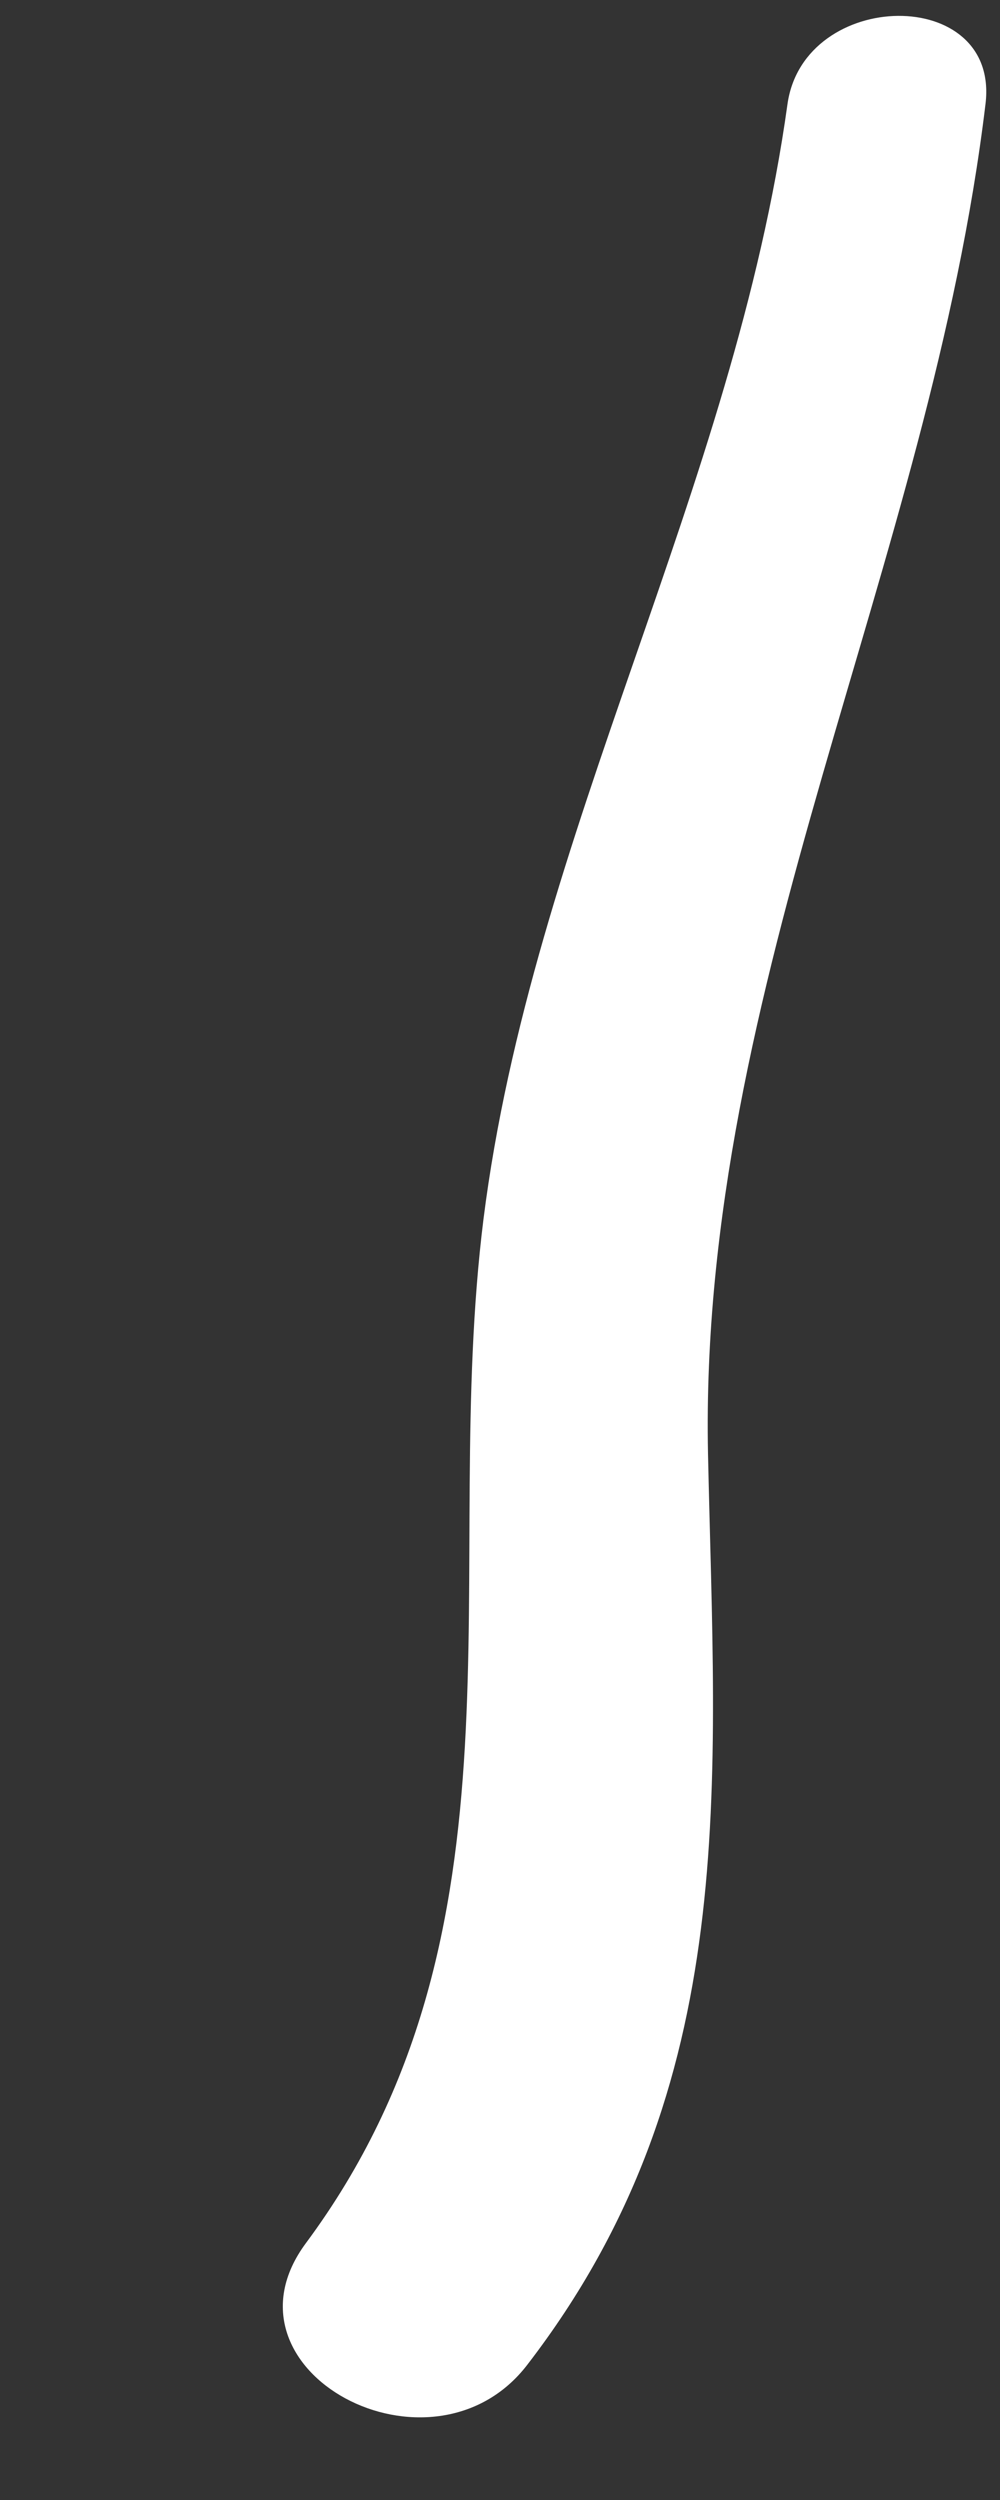 ﻿<?xml version="1.0" encoding="utf-8"?>
<svg version="1.1" xmlns:xlink="http://www.w3.org/1999/xlink" width="2px" height="5px" xmlns="http://www.w3.org/2000/svg">
  <rect width="100%" height="100%" fill="#333333" stroke="none"/>
  <g transform="matrix(1 0 0 1 -371 -259 )">
    <path d="M 1.416 2.907  C 1.397 1.968  1.86 1.13  1.971 0.208  C 2 -0.03  1.608 -0.024  1.575 0.208  C 1.468 0.979  1.064 1.67  0.967 2.438  C 0.879 3.143  1.074 3.863  0.612 4.486  C 0.422 4.742  0.865 4.978  1.055 4.729  C 1.485 4.17  1.43 3.569  1.416 2.907  Z " fill-rule="nonzero" fill="#ffffff" stroke="none" transform="matrix(1 0 0 1 371 259 )" />
  </g>
</svg>